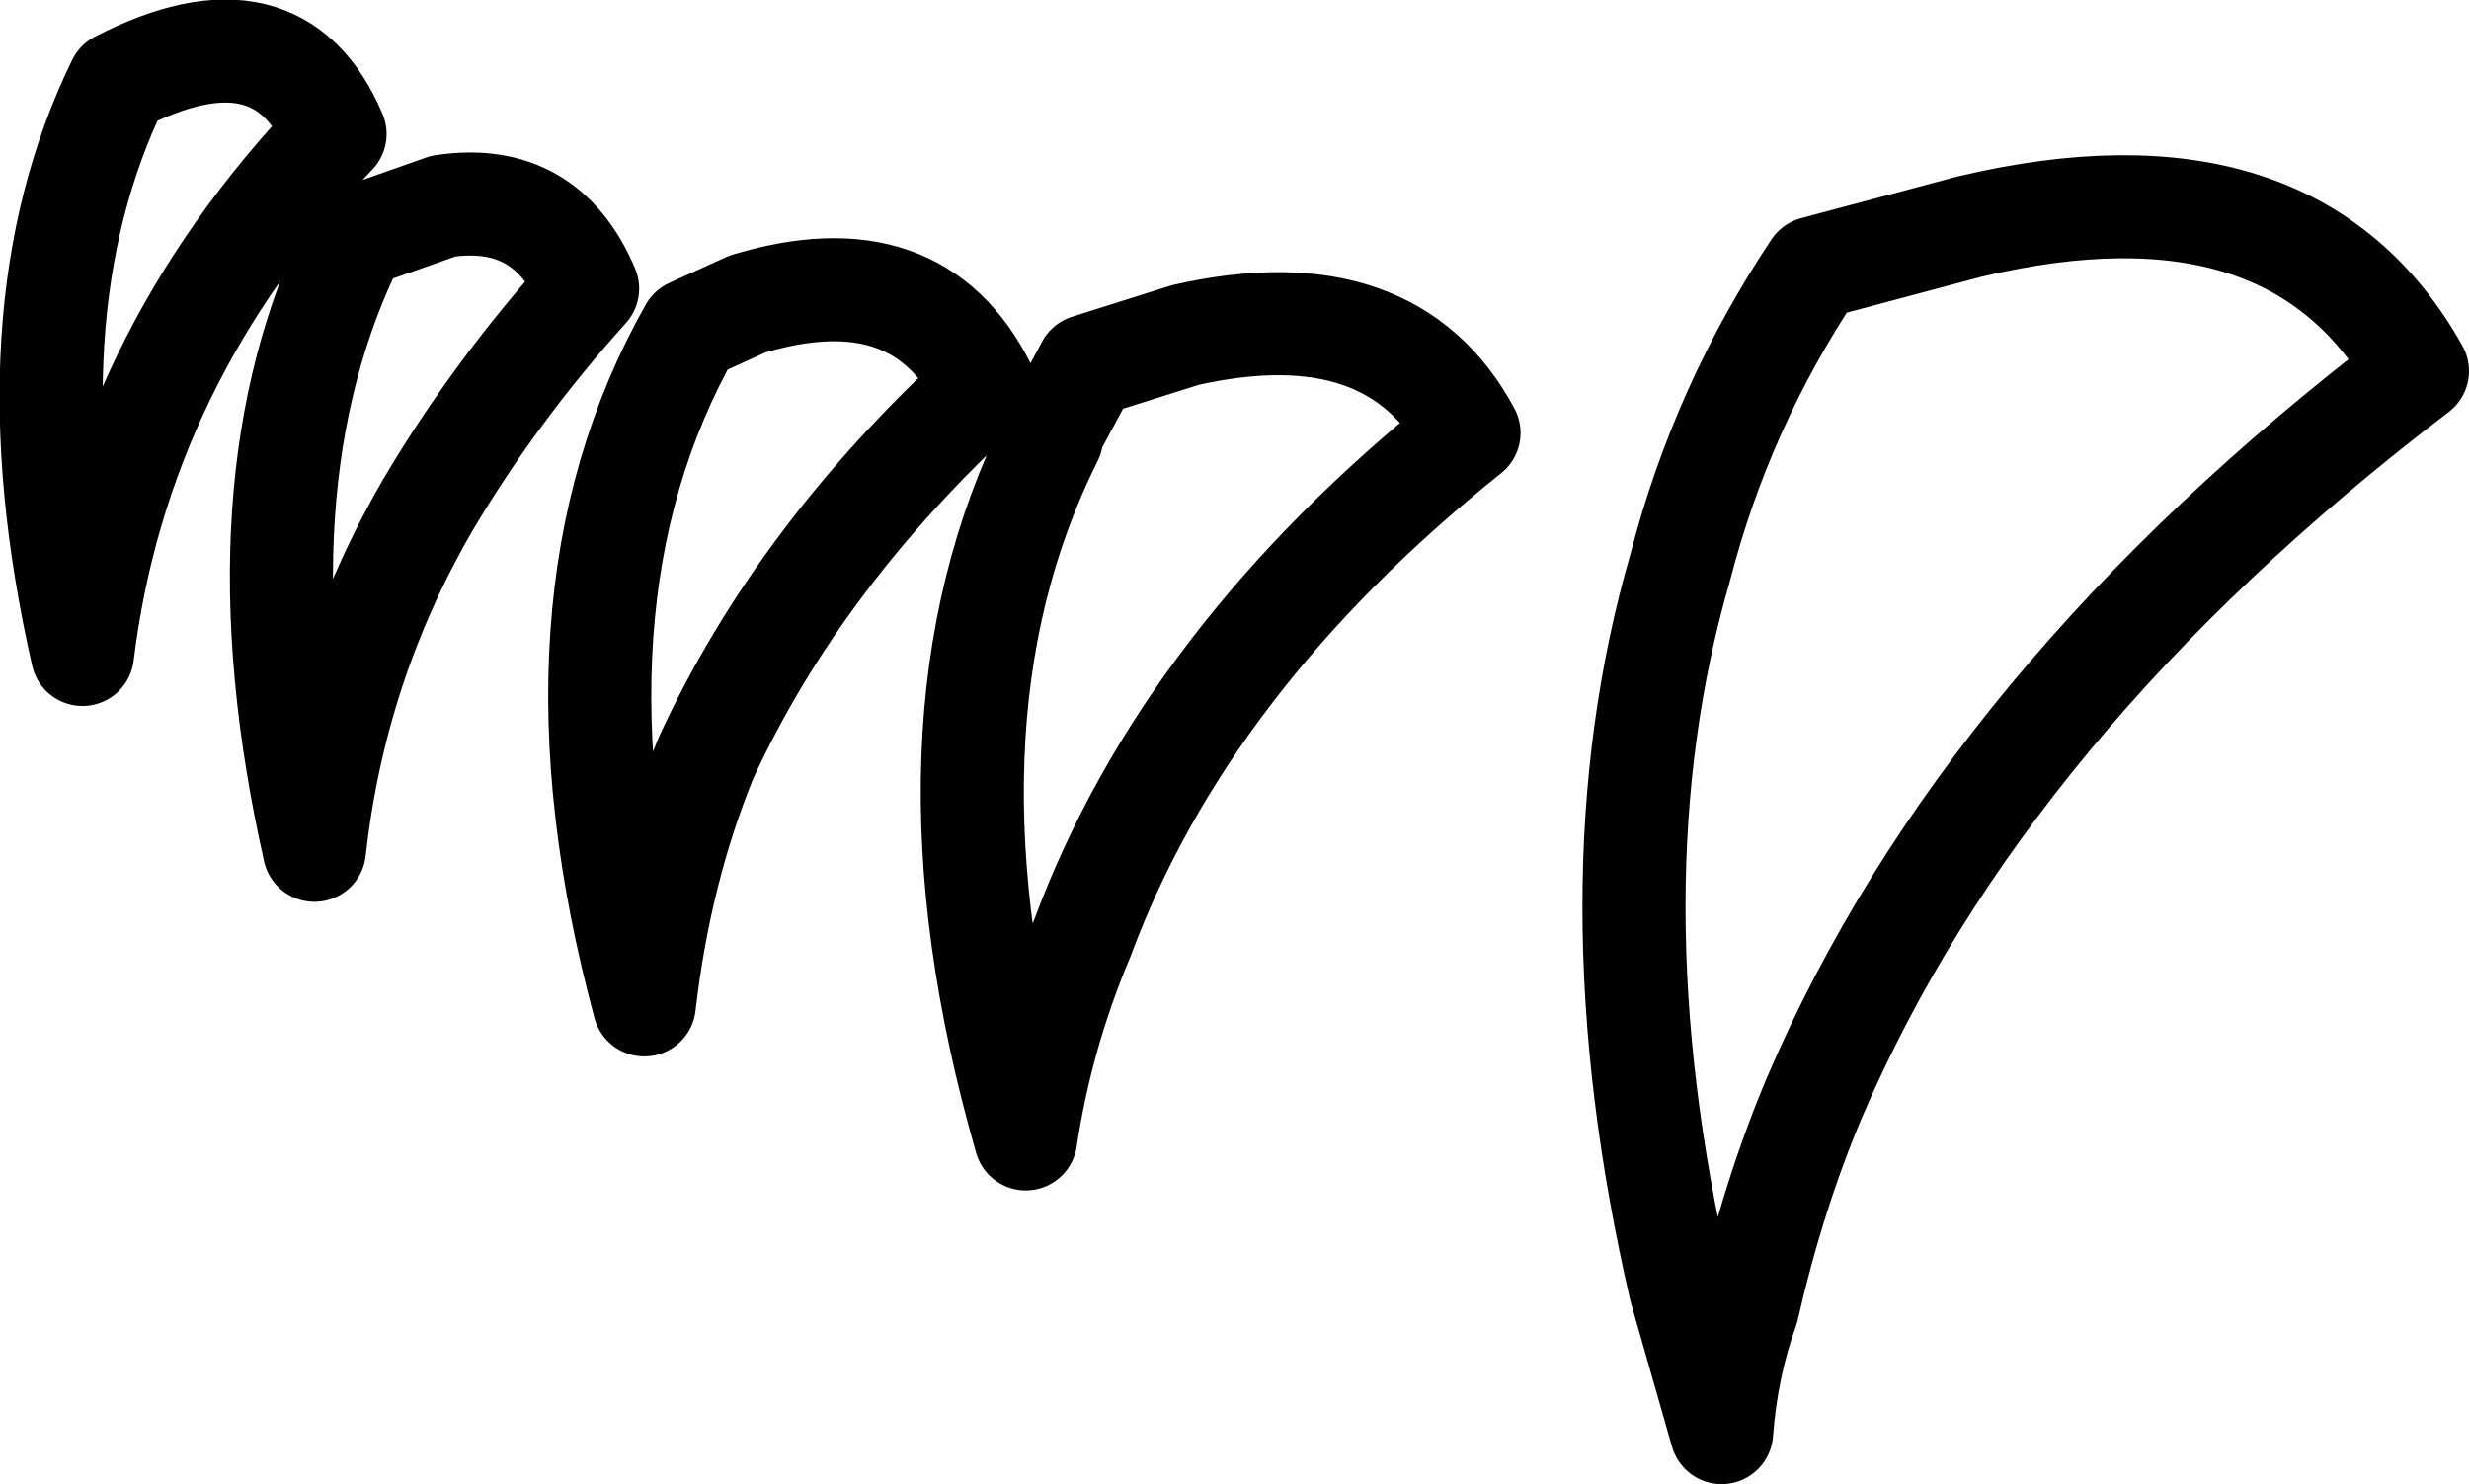 <?xml version="1.0" encoding="UTF-8" standalone="no"?>
<svg xmlns:xlink="http://www.w3.org/1999/xlink" height="14.4px" width="23.95px" xmlns="http://www.w3.org/2000/svg">
  <g transform="matrix(1.0, 0.0, 0.0, 1.0, -322.15, -546.7)">
    <path d="M322.95 553.05 Q323.3 550.2 325.4 548.0 324.85 546.7 323.3 547.5 322.2 549.75 322.95 553.05 M339.75 549.3 L341.25 548.9 Q344.4 548.15 345.6 550.3 341.4 553.5 339.75 557.35 339.35 558.3 339.1 559.4 338.9 559.95 338.85 560.6 L338.45 559.2 Q337.55 555.3 338.45 552.2 338.85 550.65 339.75 549.3 M332.7 550.25 L332.35 550.9 332.35 550.95 Q330.95 553.75 332.1 557.75 332.25 556.75 332.65 555.8 333.65 553.1 336.4 550.9 335.65 549.5 333.65 549.95 L332.7 550.25 M329.4 549.65 L328.85 549.9 Q327.35 552.55 328.4 556.45 328.55 555.15 329.0 554.05 329.9 552.1 331.7 550.45 331.05 549.15 329.4 549.65 M326.45 548.7 L325.6 549.0 Q324.4 551.4 325.2 554.95 325.4 553.15 326.3 551.6 326.95 550.5 327.85 549.5 327.45 548.55 326.45 548.7" fill="none" stroke="#000000" stroke-linecap="round" stroke-linejoin="round" stroke-width="1.0"/>
  </g>
</svg>
